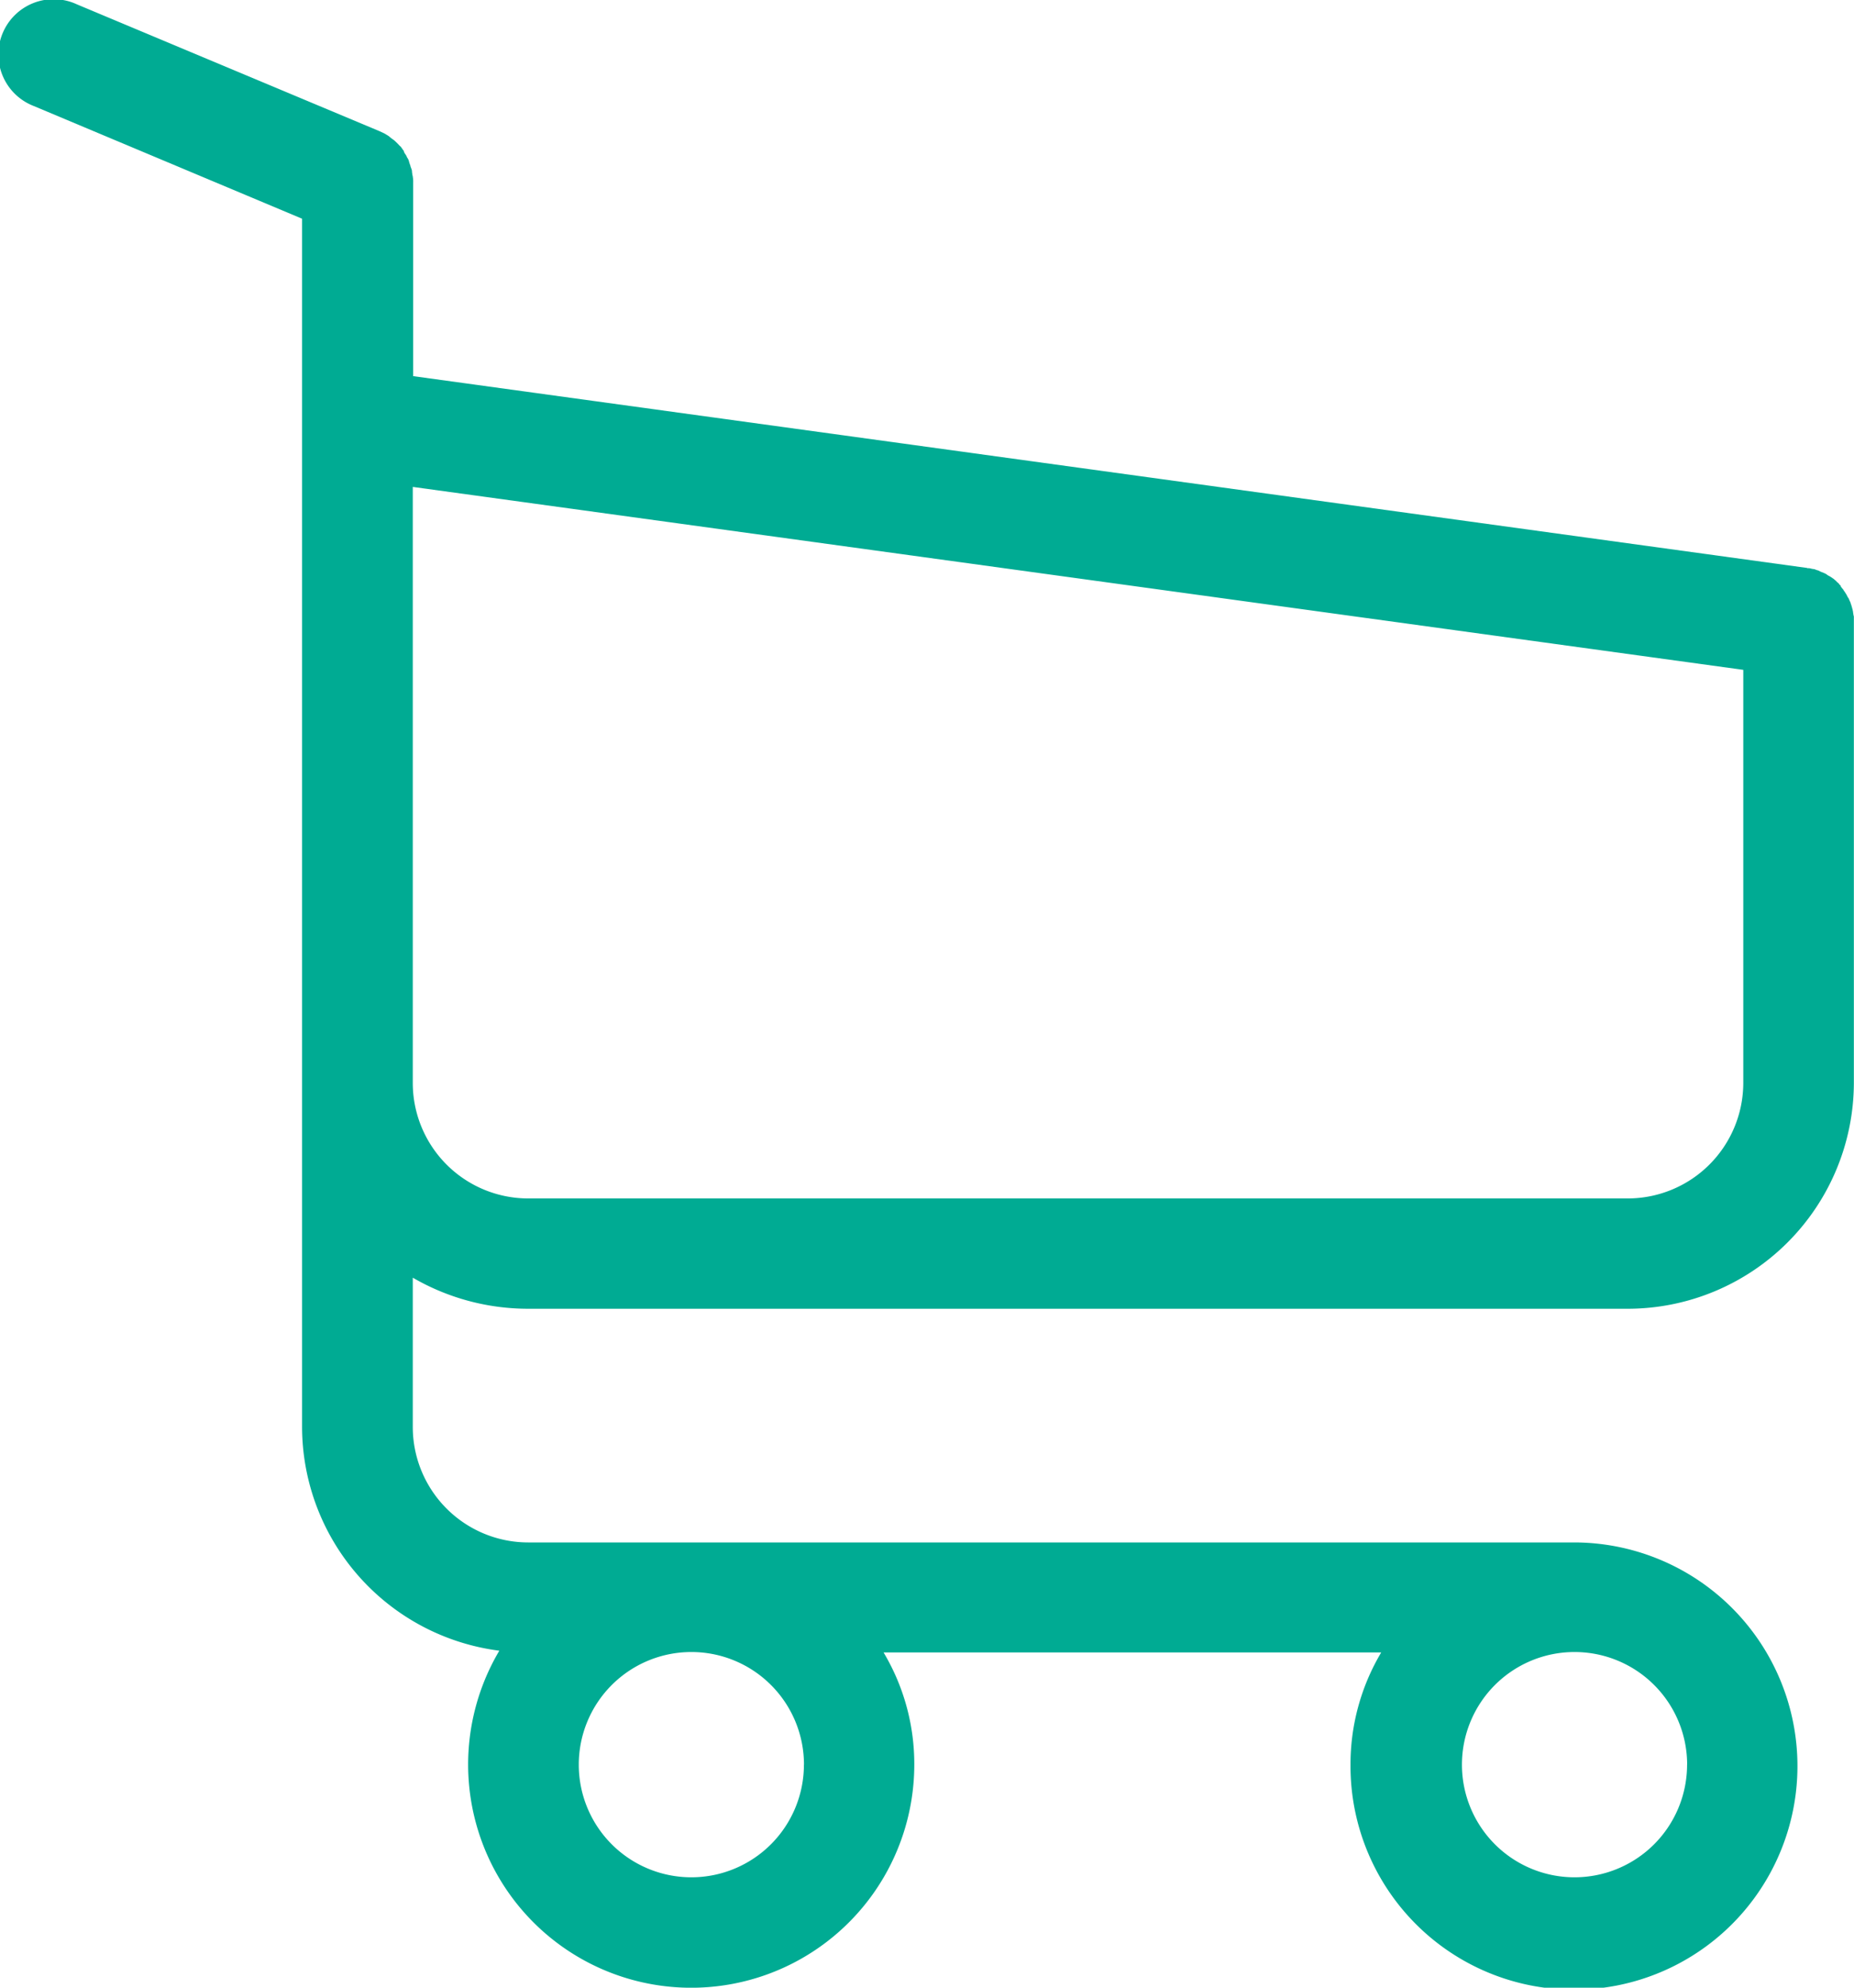 <svg xmlns="http://www.w3.org/2000/svg" width="28" height="30" viewBox="0 0 28 30">
  <path id="cart" d="M25.18,19.753h16.6a3.418,3.418,0,0,0,3.418-3.4V9.321a.078.078,0,0,0-.006-.037c0-.012-.006-.031-.006-.043s-.006-.025-.006-.037a.393.393,0,0,1-.012-.043c-.006-.012-.006-.025-.012-.037s-.006-.025-.012-.037a.3.3,0,0,1-.019-.043.135.135,0,0,0-.019-.031l-.019-.037c-.006-.012-.012-.018-.019-.031s-.019-.025-.025-.037a.108.108,0,0,0-.025-.031C45.014,8.864,45,8.858,45,8.846s-.019-.018-.025-.031-.019-.018-.025-.025l-.031-.031c-.012-.006-.019-.018-.031-.025s-.025-.018-.037-.025-.019-.012-.031-.018a.13.13,0,0,1-.037-.025l-.037-.018L44.7,8.63l-.037-.018c-.012-.006-.025-.006-.037-.012a.115.115,0,0,0-.043-.012.27.27,0,0,1-.031-.006.137.137,0,0,0-.05-.006c-.006,0-.012-.006-.025-.006L23.44,5.677V2.754a.378.378,0,0,0-.006-.086.046.046,0,0,0-.006-.025c0-.018-.006-.037-.006-.055s-.006-.031-.012-.049S23.4,2.52,23.4,2.508l-.019-.055c0-.006-.006-.018-.006-.025a.184.184,0,0,0-.025-.049c-.006-.006-.006-.018-.012-.025a.129.129,0,0,0-.025-.037C23.31,2.3,23.3,2.3,23.3,2.286s-.012-.018-.019-.031-.019-.025-.025-.037L23.236,2.2,23.2,2.162l-.019-.018a.269.269,0,0,0-.043-.037c-.006-.006-.019-.012-.025-.018s-.025-.018-.037-.031a.571.571,0,0,0-.05-.031c-.006-.006-.012-.006-.019-.012l-.08-.037L18.362.066a.834.834,0,1,0-.65,1.535l4.05,1.7V21.541a3.412,3.412,0,0,0,2.979,3.373,3.369,3.369,0,1,0,6.267,1.726,3.286,3.286,0,0,0-.464-1.7H38.06a3.3,3.3,0,0,0-.464,1.7,3.375,3.375,0,1,0,3.375-3.36H25.18a1.744,1.744,0,0,1-1.746-1.739V19.284A3.469,3.469,0,0,0,25.18,19.753Zm4.161,6.881a1.7,1.7,0,1,1-1.7-1.7A1.7,1.7,0,0,1,29.342,26.634Zm13.338,0a1.7,1.7,0,1,1-1.7-1.7A1.7,1.7,0,0,1,42.68,26.634Zm-.9-8.546H25.18a1.744,1.744,0,0,1-1.746-1.739v-9L43.528,10.11v6.233A1.746,1.746,0,0,1,41.782,18.088Z" transform="translate(-17.2 0)" fill="#00ab93"/>
</svg>
